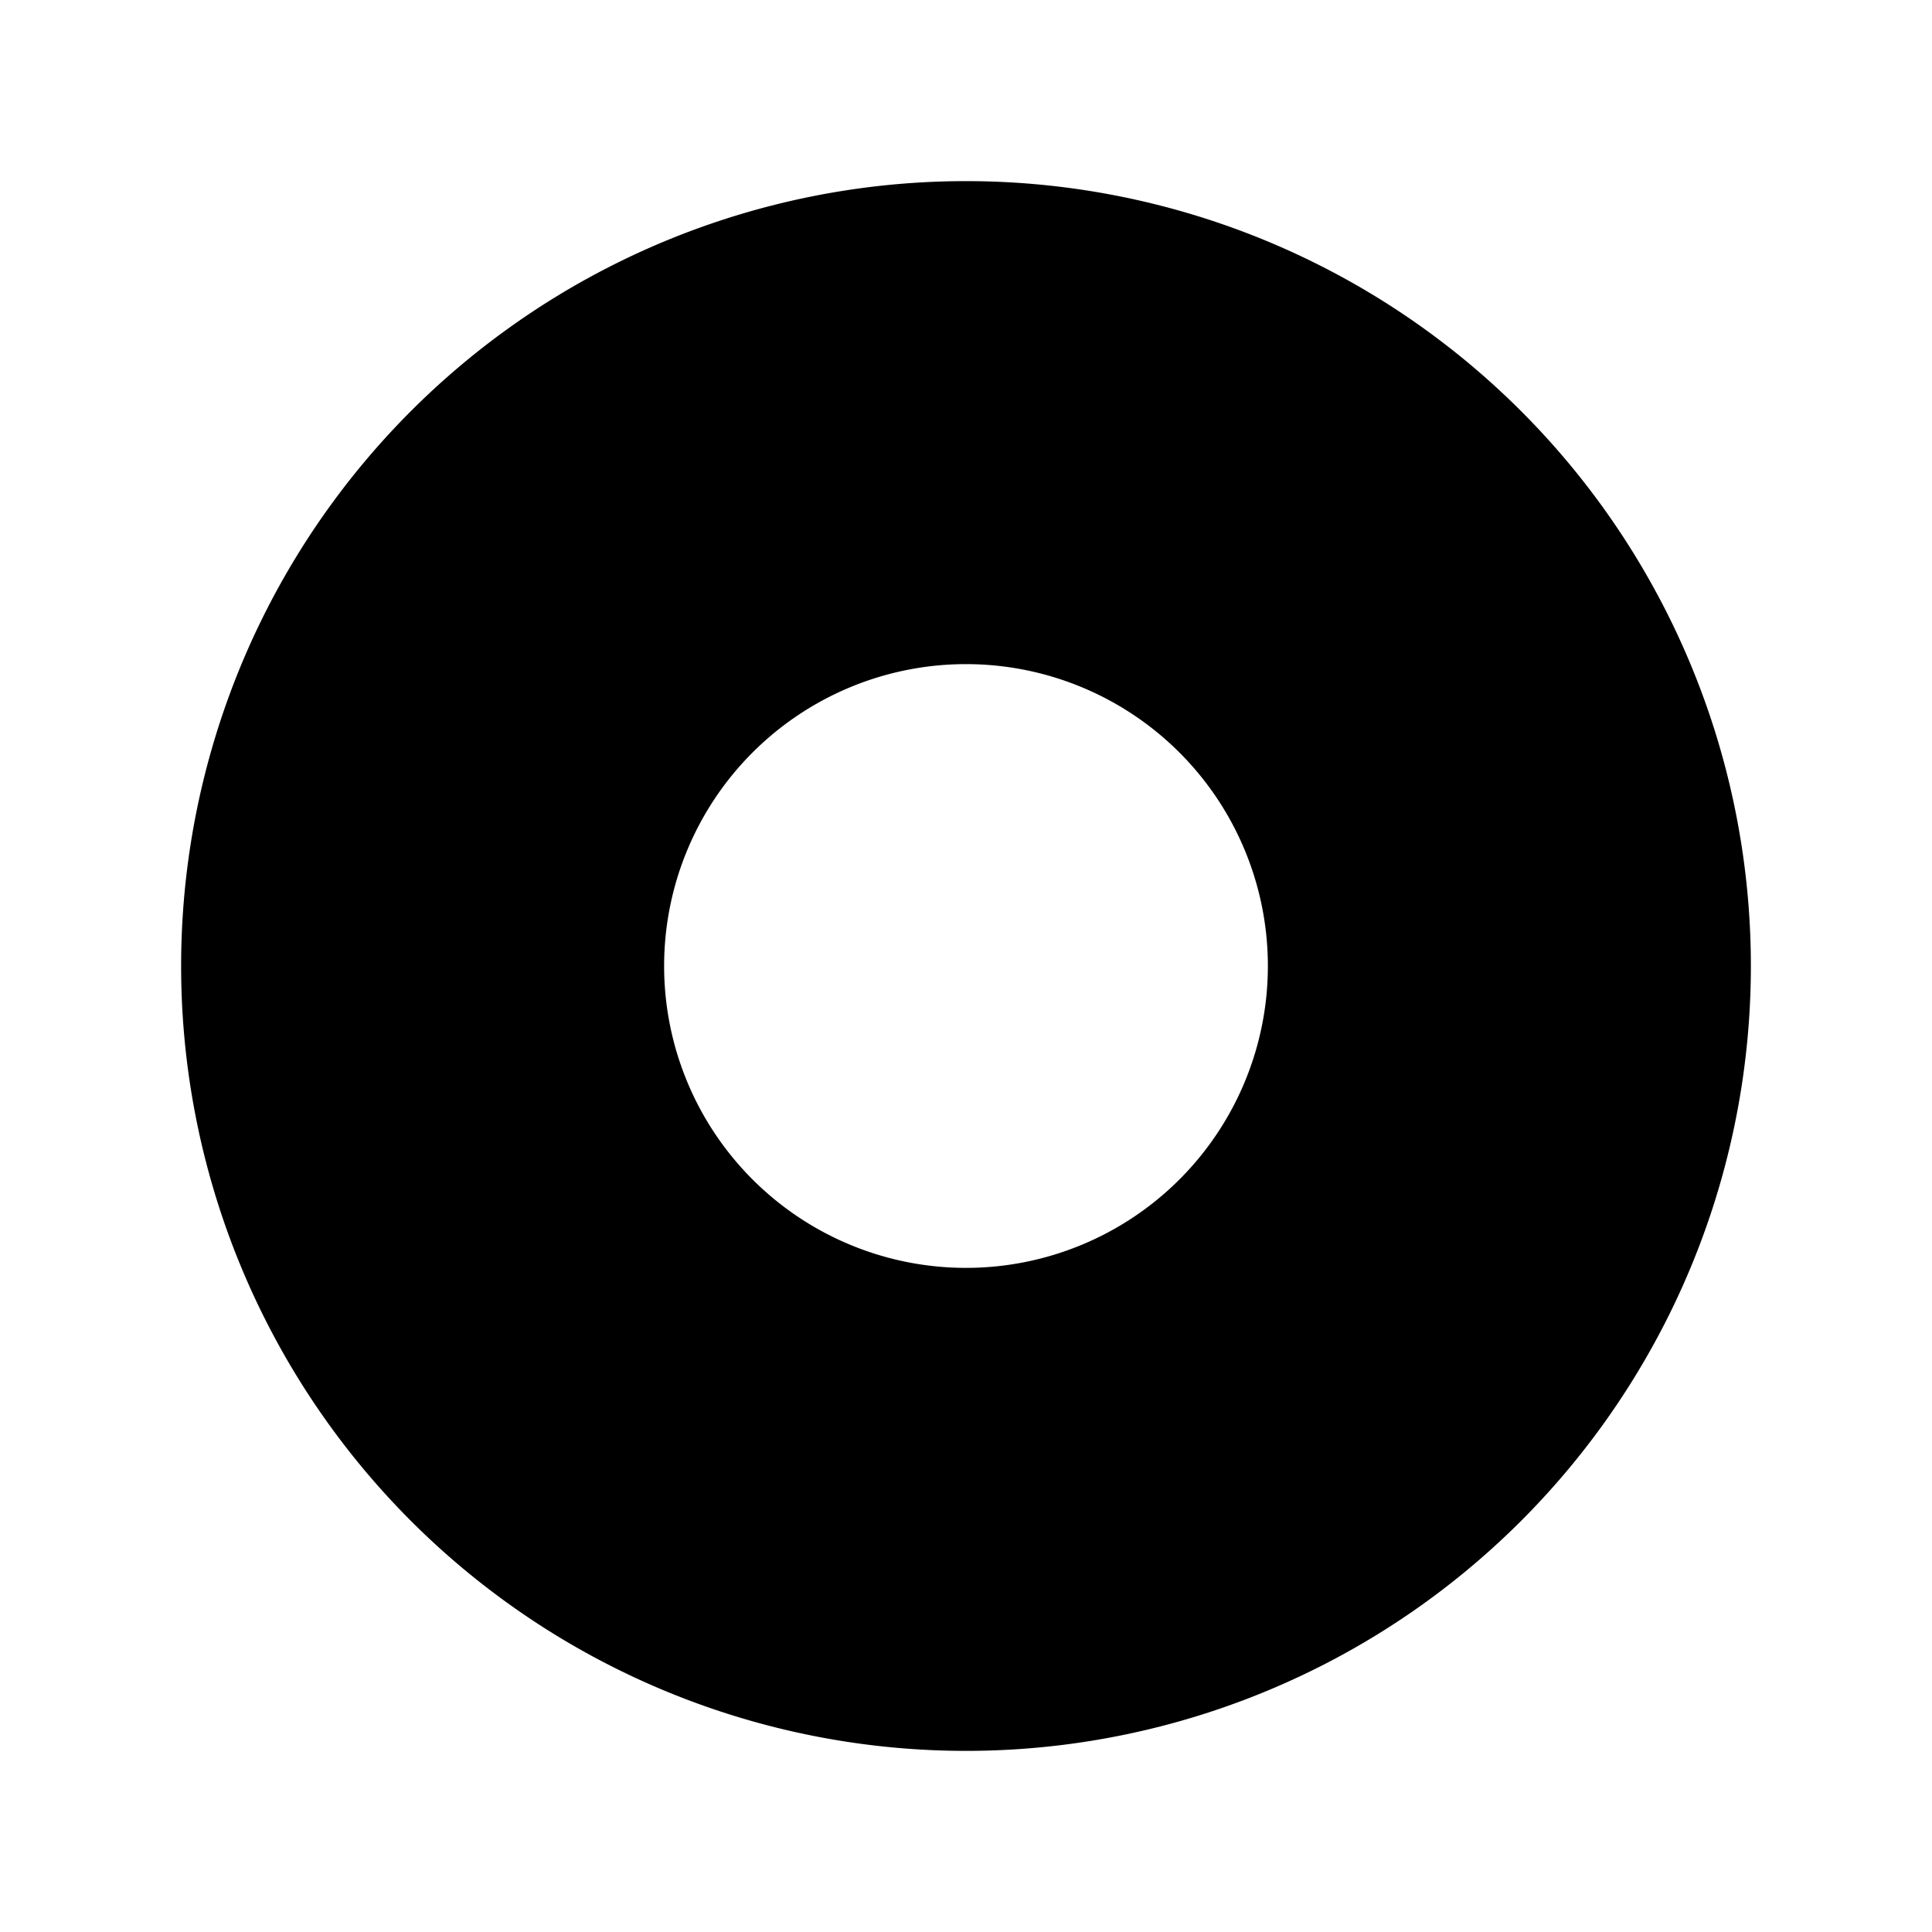 <svg xmlns="http://www.w3.org/2000/svg" xmlns:xlink="http://www.w3.org/1999/xlink" viewBox="0 0 16 16"><defs><path id="a" d="M8 14.5a6.5 6.5 0 110-13 6.5 6.5 0 010 13zm0-4a2.5 2.5 0 100-5 2.5 2.5 0 000 5z"/></defs><use fill-rule="evenodd" xlink:href="#a"/></svg>